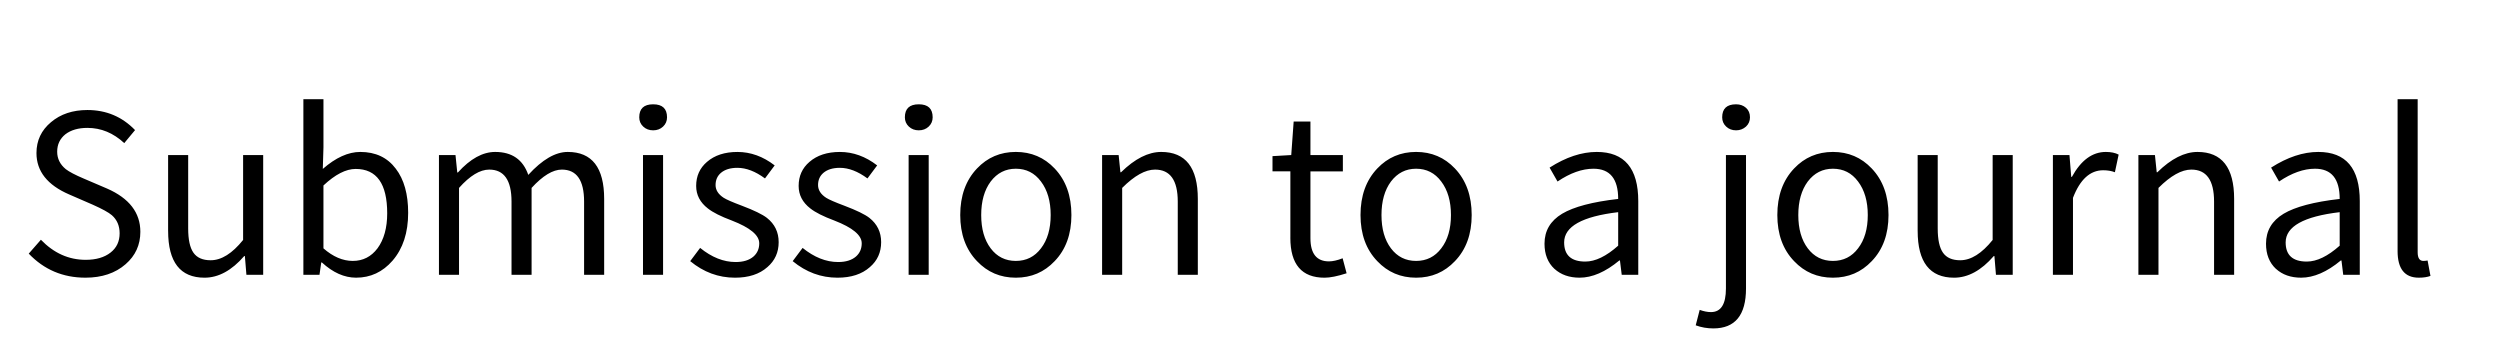 <svg version="1.1" x="0" y="0" width="100%" height="100%" viewBox="0 0 278528 40550.4" xmlns="http://www.w3.org/2000/svg">
  <path d="M 3203.6 28257.2 L 4556 26710.4 Q 6717.2 28947.2 9544.4 28947.2 Q 11288 28947.2 12320 28136 Q 13328 27348.8 13328 25996.4 Q 13328 24743.6 12468.8 23981.6 Q 11927.6 23514.8 10329.2 22803.2 L 7724 21671.6 Q 4062.8 20098.4 4062.8 17050.4 Q 4062.8 14962.4 5684 13610 Q 7282.4 12257.6 9740 12257.6 Q 12885.2 12257.6 15046.4 14494.4 L 13842.8 15944 Q 12023.6 14248.4 9738.8 14248.4 Q 8213.6 14248.4 7281.2 14962.4 Q 6370.4 15698 6370.4 16902.8 Q 6370.4 18058.4 7329.2 18845.6 Q 7895.6 19287.2 9345.2 19901.6 L 11926.4 21006.8 Q 15636.8 22629.2 15636.8 25824.8 Q 15636.8 28012.4 13990.4 29438 Q 12270.8 30936.8 9516.8 30936.8 Q 5757.2 30936.8 3202.4 28257.2 L 3203.6 28257.2 Z M 18729.2 25726.4 L 18729.2 17273.6 L 20964.8 17273.6 L 20964.8 25456.4 Q 20964.8 27324.8 21555.2 28160 Q 22145.6 28995.2 23471.6 28995.2 Q 25265.6 28995.2 27084.8 26734.4 L 27084.8 17273.6 L 29321.6 17273.6 L 29321.6 30617.6 L 27453.2 30617.6 L 27281.6 28528.4 L 27208.4 28528.4 Q 25119.2 30938 22785.2 30938 Q 18730.4 30938 18730.4 25726.4 L 18729.2 25726.4 Z M 35864 29241.2 L 35790.8 29241.2 L 35594 30617.6 L 33800 30617.6 L 33800 11054 L 36036.8 11054 L 36036.8 16412 L 35963.6 18820.4 Q 38124.8 16928 40140.8 16928 Q 42695.6 16928 44097.2 18796.4 Q 45473.6 20590.4 45473.6 23711.6 Q 45473.6 27028.4 43730 29044.4 Q 42082.4 30936.8 39674 30936.8 Q 37707.2 30936.8 35864 29241.2  Z M 42057.2 27669.2 Q 43138.4 26194.4 43138.4 23762 Q 43138.4 18821.6 39623.6 18821.6 Q 38002.4 18821.6 36035.6 20664.8 L 36035.6 27669.2 Q 37632.8 29069.6 39304.4 29069.6 Q 41000 29069.6 42056 27669.2 L 42057.2 27669.2 Z M 48904 17273.6 L 50747.2 17273.6 L 50944 19214 L 51017.2 19214 Q 53081.2 16928 55170.4 16928 Q 57972.4 16928 58856.8 19485.2 Q 61190.8 16928 63254.8 16928 Q 67310.8 16928 67310.8 22163.6 L 67310.8 30617.6 L 65074 30617.6 L 65074 22457.6 Q 65074 18894.8 62592.4 18894.8 Q 61093.6 18894.8 59225.2 20934.8 L 59225.2 30617.6 L 56989.6 30617.6 L 56989.6 22457.6 Q 56989.6 18894.8 54506.8 18894.8 Q 52960 18894.8 51140.8 20934.8 L 51140.8 30617.6 L 48904 30617.6 L 48904 17273.6 Z M 71636.8 17273.6 L 73873.6 17273.6 L 73873.6 30617.6 L 71636.8 30617.6 L 71636.8 17273.6 Z M 71660.8 14102 Q 71219.2 13684.4 71219.2 13070 Q 71219.2 11620.4 72768.4 11620.4 Q 74315.2 11620.4 74315.2 13070 Q 74315.2 13684.4 73873.6 14102 Q 73430.8 14519.6 72768.4 14519.6 Q 72104.8 14519.6 71662 14102 L 71660.8 14102 Z M 76896.4 29094.8 L 78001.6 27620 Q 79944.4 29193.2 81959.2 29193.2 Q 83237.2 29193.2 83948.8 28578.8 Q 84588.4 28013.6 84588.4 27105.2 Q 84588.4 25752.8 81540.4 24572 Q 79697.2 23884.4 78862 23222 Q 77560 22214 77560 20715.2 Q 77560 19068.8 78764.8 18036.8 Q 80041.6 16929.2 82154.8 16929.2 Q 84367.6 16929.2 86308 18428 L 85226.8 19878.8 Q 83629.6 18698 82154.8 18698 Q 80975.2 18698 80311.6 19264.4 Q 79722.4 19779.2 79722.4 20614.4 Q 79722.4 21450.8 80630.8 22040 Q 81097.6 22336.4 82670.8 22925.6 Q 84685.6 23687.6 85447.6 24278 Q 86752 25310 86752 26981.6 Q 86752 28677.2 85498 29757.2 Q 84172 30938 81886 30938 Q 79134.4 30938 76897.6 29094.8 L 76896.4 29094.8 Z M 88314 29094.8 L 89419.2 27620 Q 91362 29193.2 93376.8 29193.2 Q 94654.8 29193.2 95366.4 28578.8 Q 96006 28013.6 96006 27105.2 Q 96006 25752.8 92958 24572 Q 91114.8 23884.4 90279.6 23222 Q 88977.6 22214 88977.6 20715.2 Q 88977.6 19068.8 90182.4 18036.8 Q 91459.2 16929.2 93572.4 16929.2 Q 95785.2 16929.2 97725.6 18428 L 96644.4 19878.8 Q 95047.2 18698 93572.4 18698 Q 92392.8 18698 91729.2 19264.4 Q 91140 19779.2 91140 20614.4 Q 91140 21450.8 92048.4 22040 Q 92515.2 22336.4 94088.4 22925.6 Q 96103.2 23687.6 96865.2 24278 Q 98169.6 25310 98169.6 26981.6 Q 98169.6 28677.2 96915.6 29757.2 Q 95589.6 30938 93303.6 30938 Q 90552 30938 88315.2 29094.8 L 88314 29094.8 Z M 101230.4 17273.6 L 103467.2 17273.6 L 103467.2 30617.6 L 101230.4 30617.6 L 101230.4 17273.6 Z M 101254.4 14102 Q 100812.8 13684.4 100812.8 13070 Q 100812.8 11620.4 102362 11620.4 Q 103908.8 11620.4 103908.8 13070 Q 103908.8 13684.4 103467.2 14102 Q 103024.4 14519.6 102362 14519.6 Q 101698.4 14519.6 101255.6 14102 L 101254.4 14102 Z M 108849.2 29094.8 Q 106980.8 27152 106980.8 23956.4 Q 106980.8 20736.8 108849.2 18770 Q 110592.8 16926.8 113174 16926.8 Q 115755.2 16926.8 117498.8 18770 Q 119367.2 20736.8 119367.2 23956.4 Q 119367.2 27152 117498.8 29094.8 Q 115755.2 30938 113174 30938 Q 110592.8 30938 108849.2 29094.8  Z M 115976 27669.2 Q 117057.2 26267.6 117057.2 23957.6 Q 117057.2 21648.8 115976 20223.2 Q 114920 18797.6 113174 18797.6 Q 111454.4 18797.6 110373.2 20223.2 Q 109317.2 21648.8 109317.2 23957.6 Q 109317.2 26267.6 110373.2 27669.2 Q 111430.4 29069.6 113174 29069.6 Q 114920 29069.6 115976 27669.2  Z M 122785.6 17273.6 L 124628.8 17273.6 L 124825.6 19190 L 124898.8 19190 Q 127208.8 16928 129372.4 16928 Q 133451.2 16928 133451.2 22163.6 L 133451.2 30617.6 L 131215.6 30617.6 L 131215.6 22457.6 Q 131215.6 18894.8 128684.8 18894.8 Q 127062.4 18894.8 125022.4 20934.8 L 125022.4 30617.6 L 122785.6 30617.6 L 122785.6 17273.6 Z M 143761.6 26489.6 L 143761.6 19091.6 L 141770.8 19091.6 L 141770.8 17396 L 143858.8 17274.8 L 144128.8 13539.2 L 145997.2 13539.2 L 145997.2 17274.8 L 149610.4 17274.8 L 149610.4 19092.8 L 145997.2 19092.8 L 145997.2 26538.8 Q 145997.2 29120 148061.2 29120 Q 148699.6 29120 149584 28775.6 L 150026.8 30446 Q 148501.6 30939.2 147569.2 30939.2 Q 143759.2 30939.2 143759.2 26490.8 L 143761.6 26489.6 Z M 153444.4 29094.8 Q 151576 27152 151576 23956.4 Q 151576 20736.8 153444.4 18770 Q 155188 16926.8 157769.2 16926.8 Q 160350.4 16926.8 162094 18770 Q 163962.4 20736.8 163962.4 23956.4 Q 163962.4 27152 162094 29094.8 Q 160350.4 30938 157769.2 30938 Q 155188 30938 153444.4 29094.8  Z M 160571.2 27669.2 Q 161652.4 26267.6 161652.4 23957.6 Q 161652.4 21648.8 160571.2 20223.2 Q 159515.2 18797.6 157769.2 18797.6 Q 156049.6 18797.6 154968.4 20223.2 Q 153912.4 21648.8 153912.4 23957.6 Q 153912.4 26267.6 154968.4 27669.2 Q 156025.6 29069.6 157769.2 29069.6 Q 159515.2 29069.6 160571.2 27669.2  Z M 173180.4 29954 Q 172075.2 28922 172075.2 27152 Q 172075.2 24990.8 174042 23810 Q 175982.4 22654.4 180283.2 22163.6 Q 180283.2 18797.6 177531.6 18797.6 Q 175639.2 18797.6 173526 20223.2 L 172641.6 18674 Q 175369.2 16928 177900 16928 Q 182521.2 16928 182521.2 22409.6 L 182521.2 30617.6 L 180678 30617.6 L 180481.2 29020.4 L 180408 29020.4 Q 178098 30936.8 175984.8 30936.8 Q 174265.2 30936.8 173184 29952.8 L 173180.4 29954 Z M 180283.2 27372.8 L 180283.2 23638.4 Q 174262.8 24350 174262.8 27004.4 Q 174262.8 29141.6 176620.8 29141.6 Q 178292.4 29141.6 180283.2 27371.6 L 180283.2 27372.8 Z M 188922 36244.4 L 189364.8 34524.8 Q 190052.4 34770.8 190617.6 34770.8 Q 192288 34770.8 192288 32140.4 L 192288 17273.6 L 194524.8 17273.6 L 194524.8 32140.4 Q 194524.8 36588.8 190887.6 36588.8 Q 189855.6 36588.8 188920.8 36244.4 L 188922 36244.4 Z M 192313.2 14102 Q 191870.4 13684.4 191870.4 13070 Q 191870.4 11620.4 193419.6 11620.4 Q 194083.2 11620.4 194524.8 12012.8 Q 194967.6 12406.4 194967.6 13070 Q 194967.6 13684.4 194524.8 14102 Q 194058 14519.6 193419.6 14519.6 Q 192756 14519.6 192314.4 14102 L 192313.2 14102 Z M 199882.8 29094.8 Q 198014.4 27152 198014.4 23956.4 Q 198014.4 20736.8 199882.8 18770 Q 201626.4 16926.8 204207.6 16926.8 Q 206788.8 16926.8 208532.4 18770 Q 210400.8 20736.8 210400.8 23956.4 Q 210400.8 27152 208532.4 29094.8 Q 206788.8 30938 204207.6 30938 Q 201626.4 30938 199882.8 29094.8  Z M 207009.6 27669.2 Q 208090.8 26267.6 208090.8 23957.6 Q 208090.8 21648.8 207009.6 20223.2 Q 205953.6 18797.6 204207.6 18797.6 Q 202488 18797.6 201406.8 20223.2 Q 200350.8 21648.8 200350.8 23957.6 Q 200350.8 26267.6 201406.8 27669.2 Q 202464 29069.6 204207.6 29069.6 Q 205953.6 29069.6 207009.6 27669.2  Z M 213647.6 25726.4 L 213647.6 17273.6 L 215883.2 17273.6 L 215883.2 25456.4 Q 215883.2 27324.8 216473.6 28160 Q 217064 28995.2 218390 28995.2 Q 220184 28995.2 222003.2 26734.4 L 222003.2 17273.6 L 224240 17273.6 L 224240 30617.6 L 222371.6 30617.6 L 222200 28528.4 L 222126.8 28528.4 Q 220037.6 30938 217703.6 30938 Q 213648.8 30938 213648.8 25726.4 L 213647.6 25726.4 Z M 228718.4 17273.6 L 230561.6 17273.6 L 230758.4 19706 L 230831.6 19706 Q 232354.4 16928 234616.4 16928 Q 235475.6 16928 236040.8 17224.4 L 235623.2 19191.2 Q 235058 18969.2 234320 18969.2 Q 232132.4 18969.2 230952.8 22041.2 L 230952.8 30618.8 L 228716 30618.8 L 228716 17274.8 L 228718.4 17273.6 Z M 238241.6 17273.6 L 240084.8 17273.6 L 240281.6 19190 L 240354.8 19190 Q 242664.8 16928 244828.4 16928 Q 248907.2 16928 248907.2 22163.6 L 248907.2 30617.6 L 246671.6 30617.6 L 246671.6 22457.6 Q 246671.6 18894.8 244140.8 18894.8 Q 242518.4 18894.8 240478.4 20934.8 L 240478.4 30617.6 L 238241.6 30617.6 L 238241.6 17273.6 Z M 253564.4 29954 Q 252459.2 28922 252459.2 27152 Q 252459.2 24990.8 254426 23810 Q 256366.4 22654.4 260667.2 22163.6 Q 260667.2 18797.6 257915.6 18797.6 Q 256023.2 18797.6 253910 20223.2 L 253025.6 18674 Q 255753.2 16928 258284 16928 Q 262905.2 16928 262905.2 22409.6 L 262905.2 30617.6 L 261062 30617.6 L 260865.2 29020.4 L 260792 29020.4 Q 258482 30936.8 256368.8 30936.8 Q 254649.2 30936.8 253568 29952.8 L 253564.4 29954 Z M 260667.2 27372.8 L 260667.2 23638.4 Q 254646.8 24350 254646.8 27004.4 Q 254646.8 29141.6 257004.8 29141.6 Q 258676.4 29141.6 260667.2 27371.6 L 260667.2 27372.8 Z M 267118.4 27963.2 L 267118.4 11054 L 269355.2 11054 L 269355.2 28109.6 Q 269355.2 29068.4 269993.6 29068.4 Q 270214.4 29068.4 270460.4 29020.4 L 270780.8 30740 Q 270263.6 30936.8 269477.6 30936.8 Q 267117.2 30936.8 267117.2 27962 L 267118.4 27963.2 Z " fill-rule="nonzero" style="fill:#000000;;fill-opacity:1;"/>
</svg>